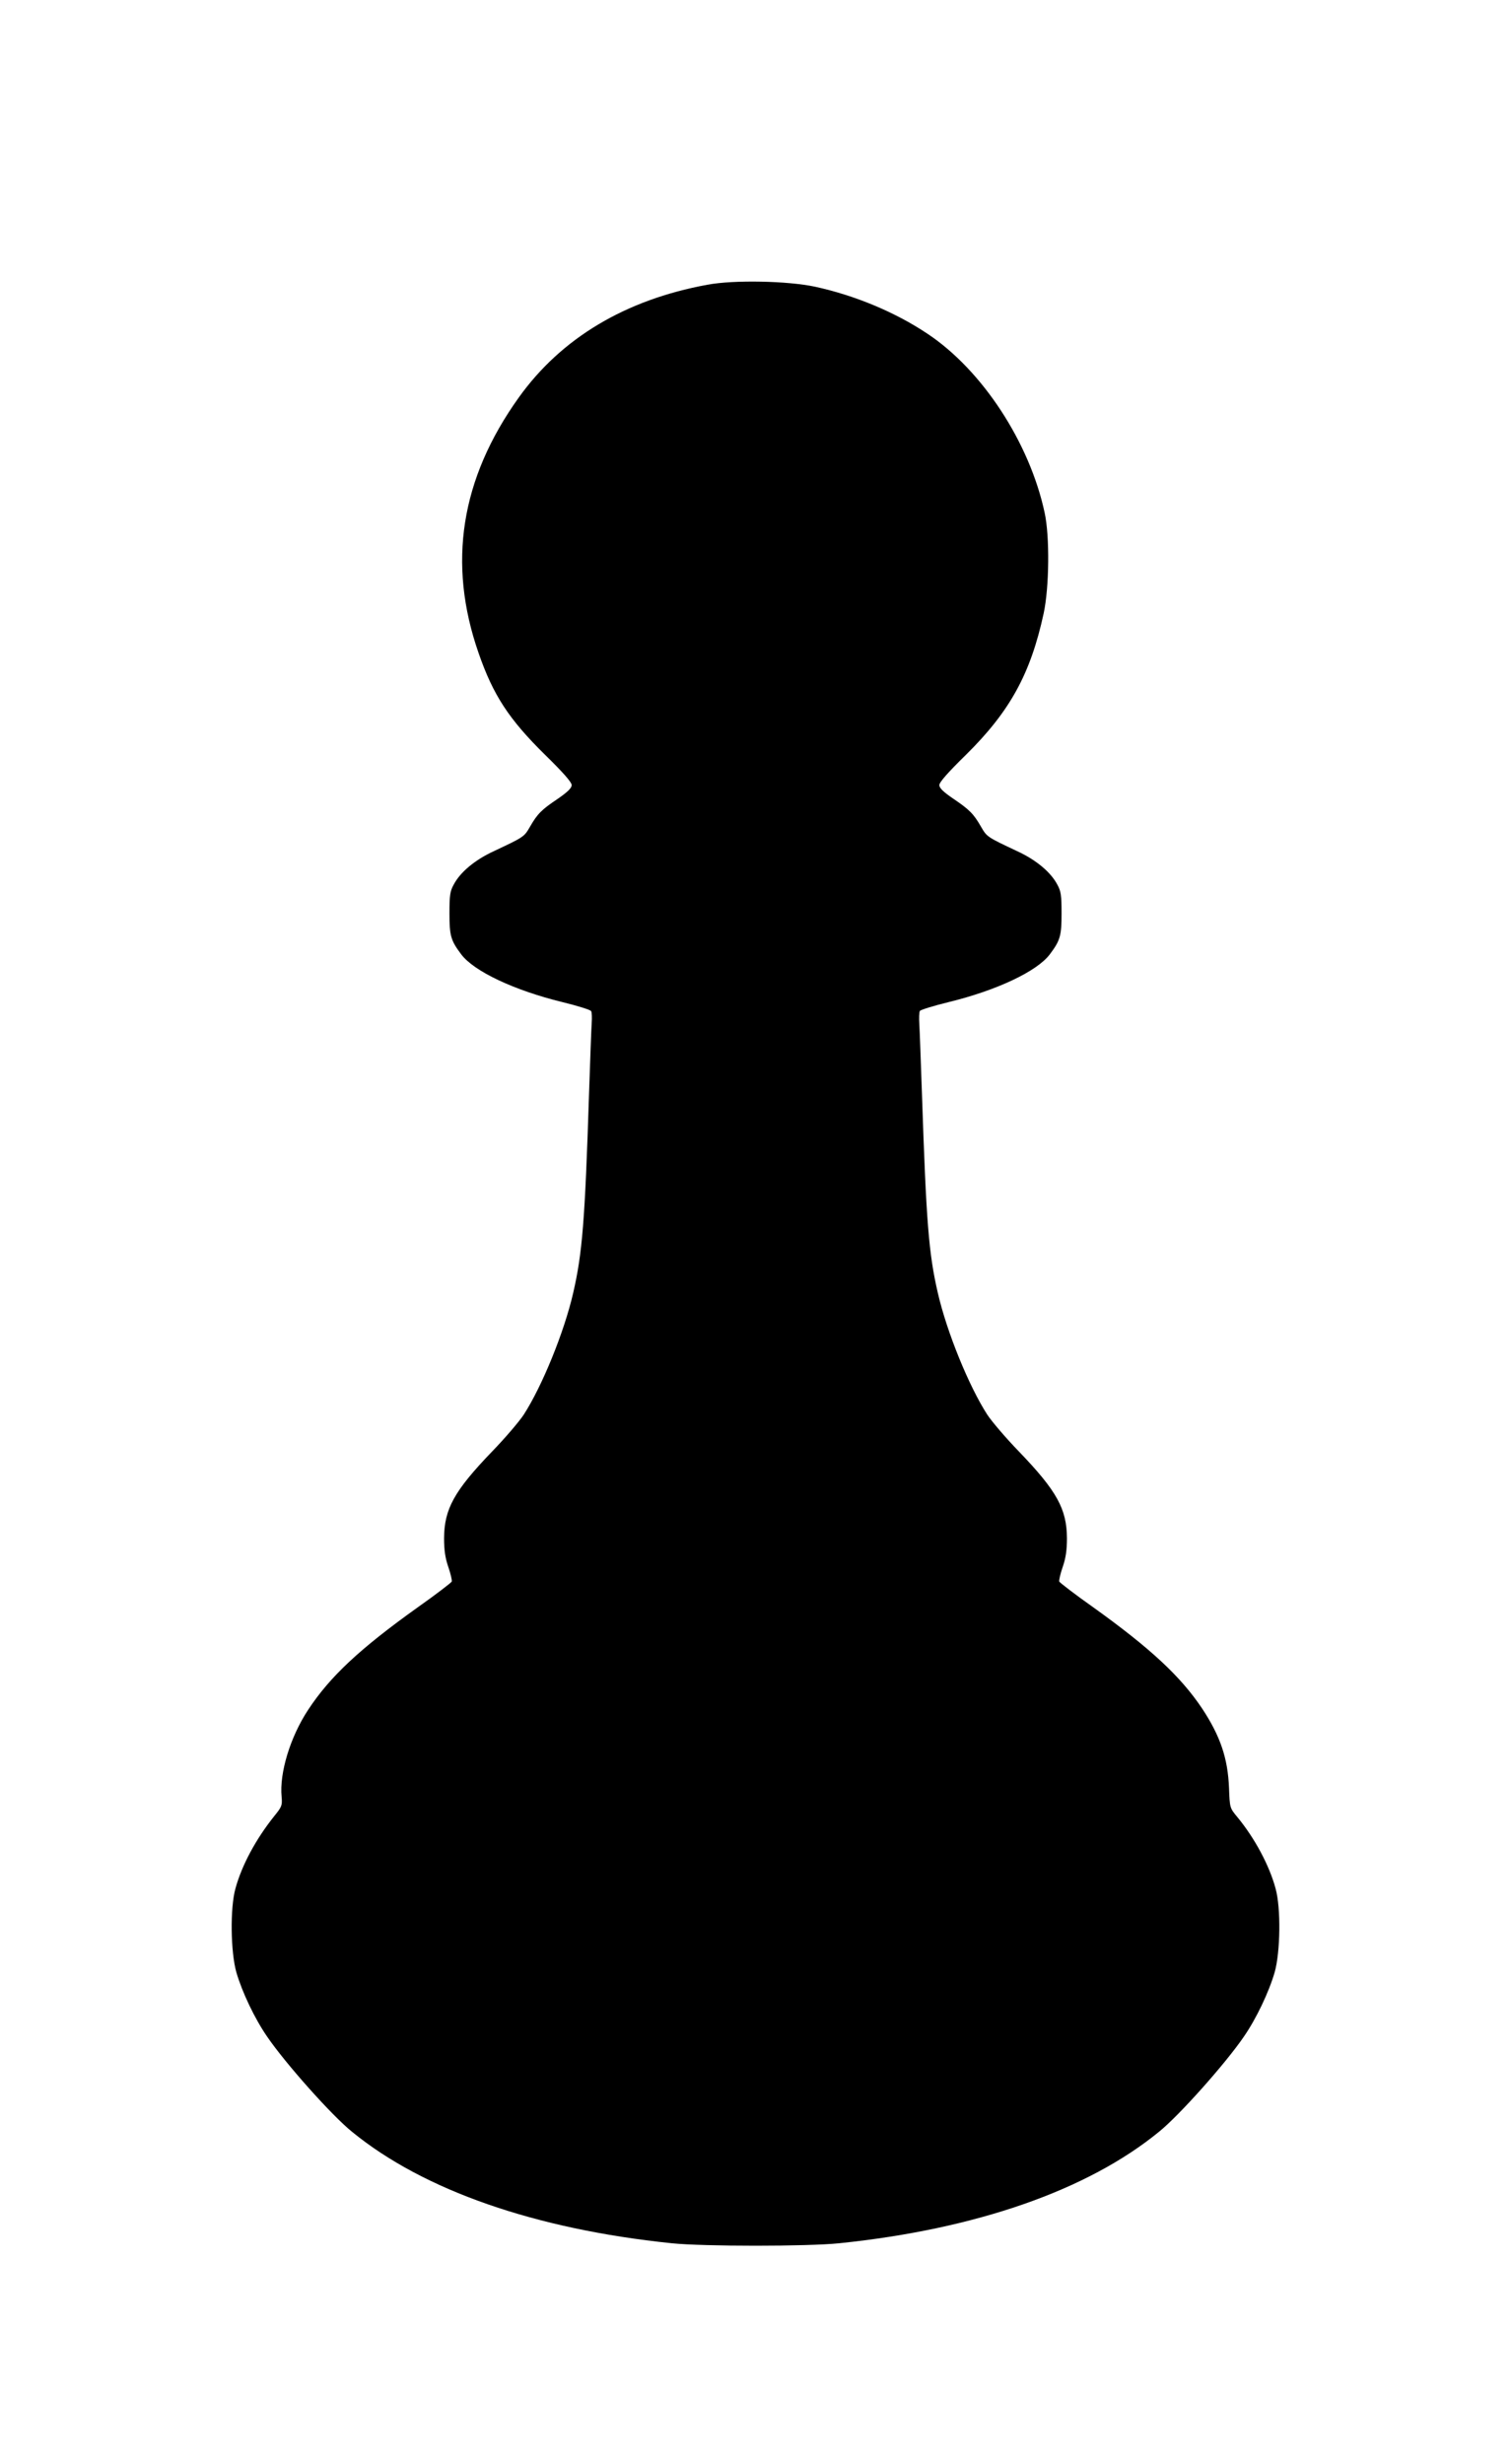 <?xml version="1.0" encoding="UTF-8" standalone="no"?>
<svg
   xmlns:dc="http://purl.org/dc/elements/1.1/"
   xmlns:cc="http://creativecommons.org/ns#"
   xmlns:rdf="http://www.w3.org/1999/02/22-rdf-syntax-ns#"
   xmlns:svg="http://www.w3.org/2000/svg"
   xmlns="http://www.w3.org/2000/svg"
   id="svg6"
   preserveAspectRatio="xMidYMid meet"
   viewBox="0 0 785 1280"
   height="1280pt"
   width="785pt"
   version="1.0">
  <defs
     id="defs10" />
  <g
     id="g4"
     stroke="none"
     fill="#000000"
     transform="translate(0,1280) scale(0.1,-0.1)">
    <path
       id="path2"
       d="M3675 11321 c-426 -78 -759 -277 -980 -586 -302 -422 -371 -861 -209 -1326 76 -220 158 -345 346 -530 93 -91 138 -142 138 -157 0 -15 -20 -35 -72 -71 -85 -57 -106 -78 -145 -146 -30 -52 -32 -53 -187 -126 -98 -45 -175 -109 -209 -174 -19 -34 -22 -56 -22 -150 0 -116 7 -140 61 -212 66 -88 275 -187 525 -248 78 -19 146 -40 150 -47 4 -6 5 -34 3 -62 -2 -28 -8 -195 -14 -371 -21 -658 -35 -826 -82 -1030 -47 -205 -162 -486 -257 -633 -23 -35 -97 -122 -165 -192 -197 -205 -248 -298 -249 -450 0 -61 6 -103 22 -149 12 -35 20 -69 18 -76 -3 -6 -82 -67 -177 -134 -301 -215 -456 -360 -569 -532 -93 -141 -150 -328 -138 -452 4 -45 1 -52 -38 -100 -96 -120 -169 -256 -202 -377 -28 -101 -25 -329 5 -435 30 -103 95 -240 160 -334 94 -138 337 -411 442 -495 371 -303 951 -505 1660 -578 164 -17 706 -17 870 0 709 73 1289 275 1660 578 105 84 348 357 442 495 65 94 130 231 160 334 30 106 33 334 5 435 -32 120 -109 263 -199 372 -39 47 -39 47 -43 150 -6 155 -45 270 -140 414 -112 167 -268 312 -565 525 -95 67 -174 128 -177 134 -2 7 6 41 18 76 16 46 22 88 22 149 -1 152 -52 245 -249 450 -68 70 -142 157 -165 192 -95 147 -210 428 -257 633 -47 203 -60 367 -82 1025 -6 173 -12 340 -14 371 -2 31 -1 61 3 68 4 6 72 27 150 46 250 61 459 160 525 248 54 72 61 96 61 212 0 94 -3 116 -22 150 -34 65 -111 129 -209 174 -155 73 -157 74 -187 126 -39 68 -60 89 -144 146 -53 36 -73 56 -73 71 0 15 45 66 138 157 229 226 336 421 404 735 29 135 32 400 5 523 -78 364 -324 740 -608 929 -167 112 -378 200 -586 245 -142 30 -420 36 -558 10z" />
  </g>
</svg>
